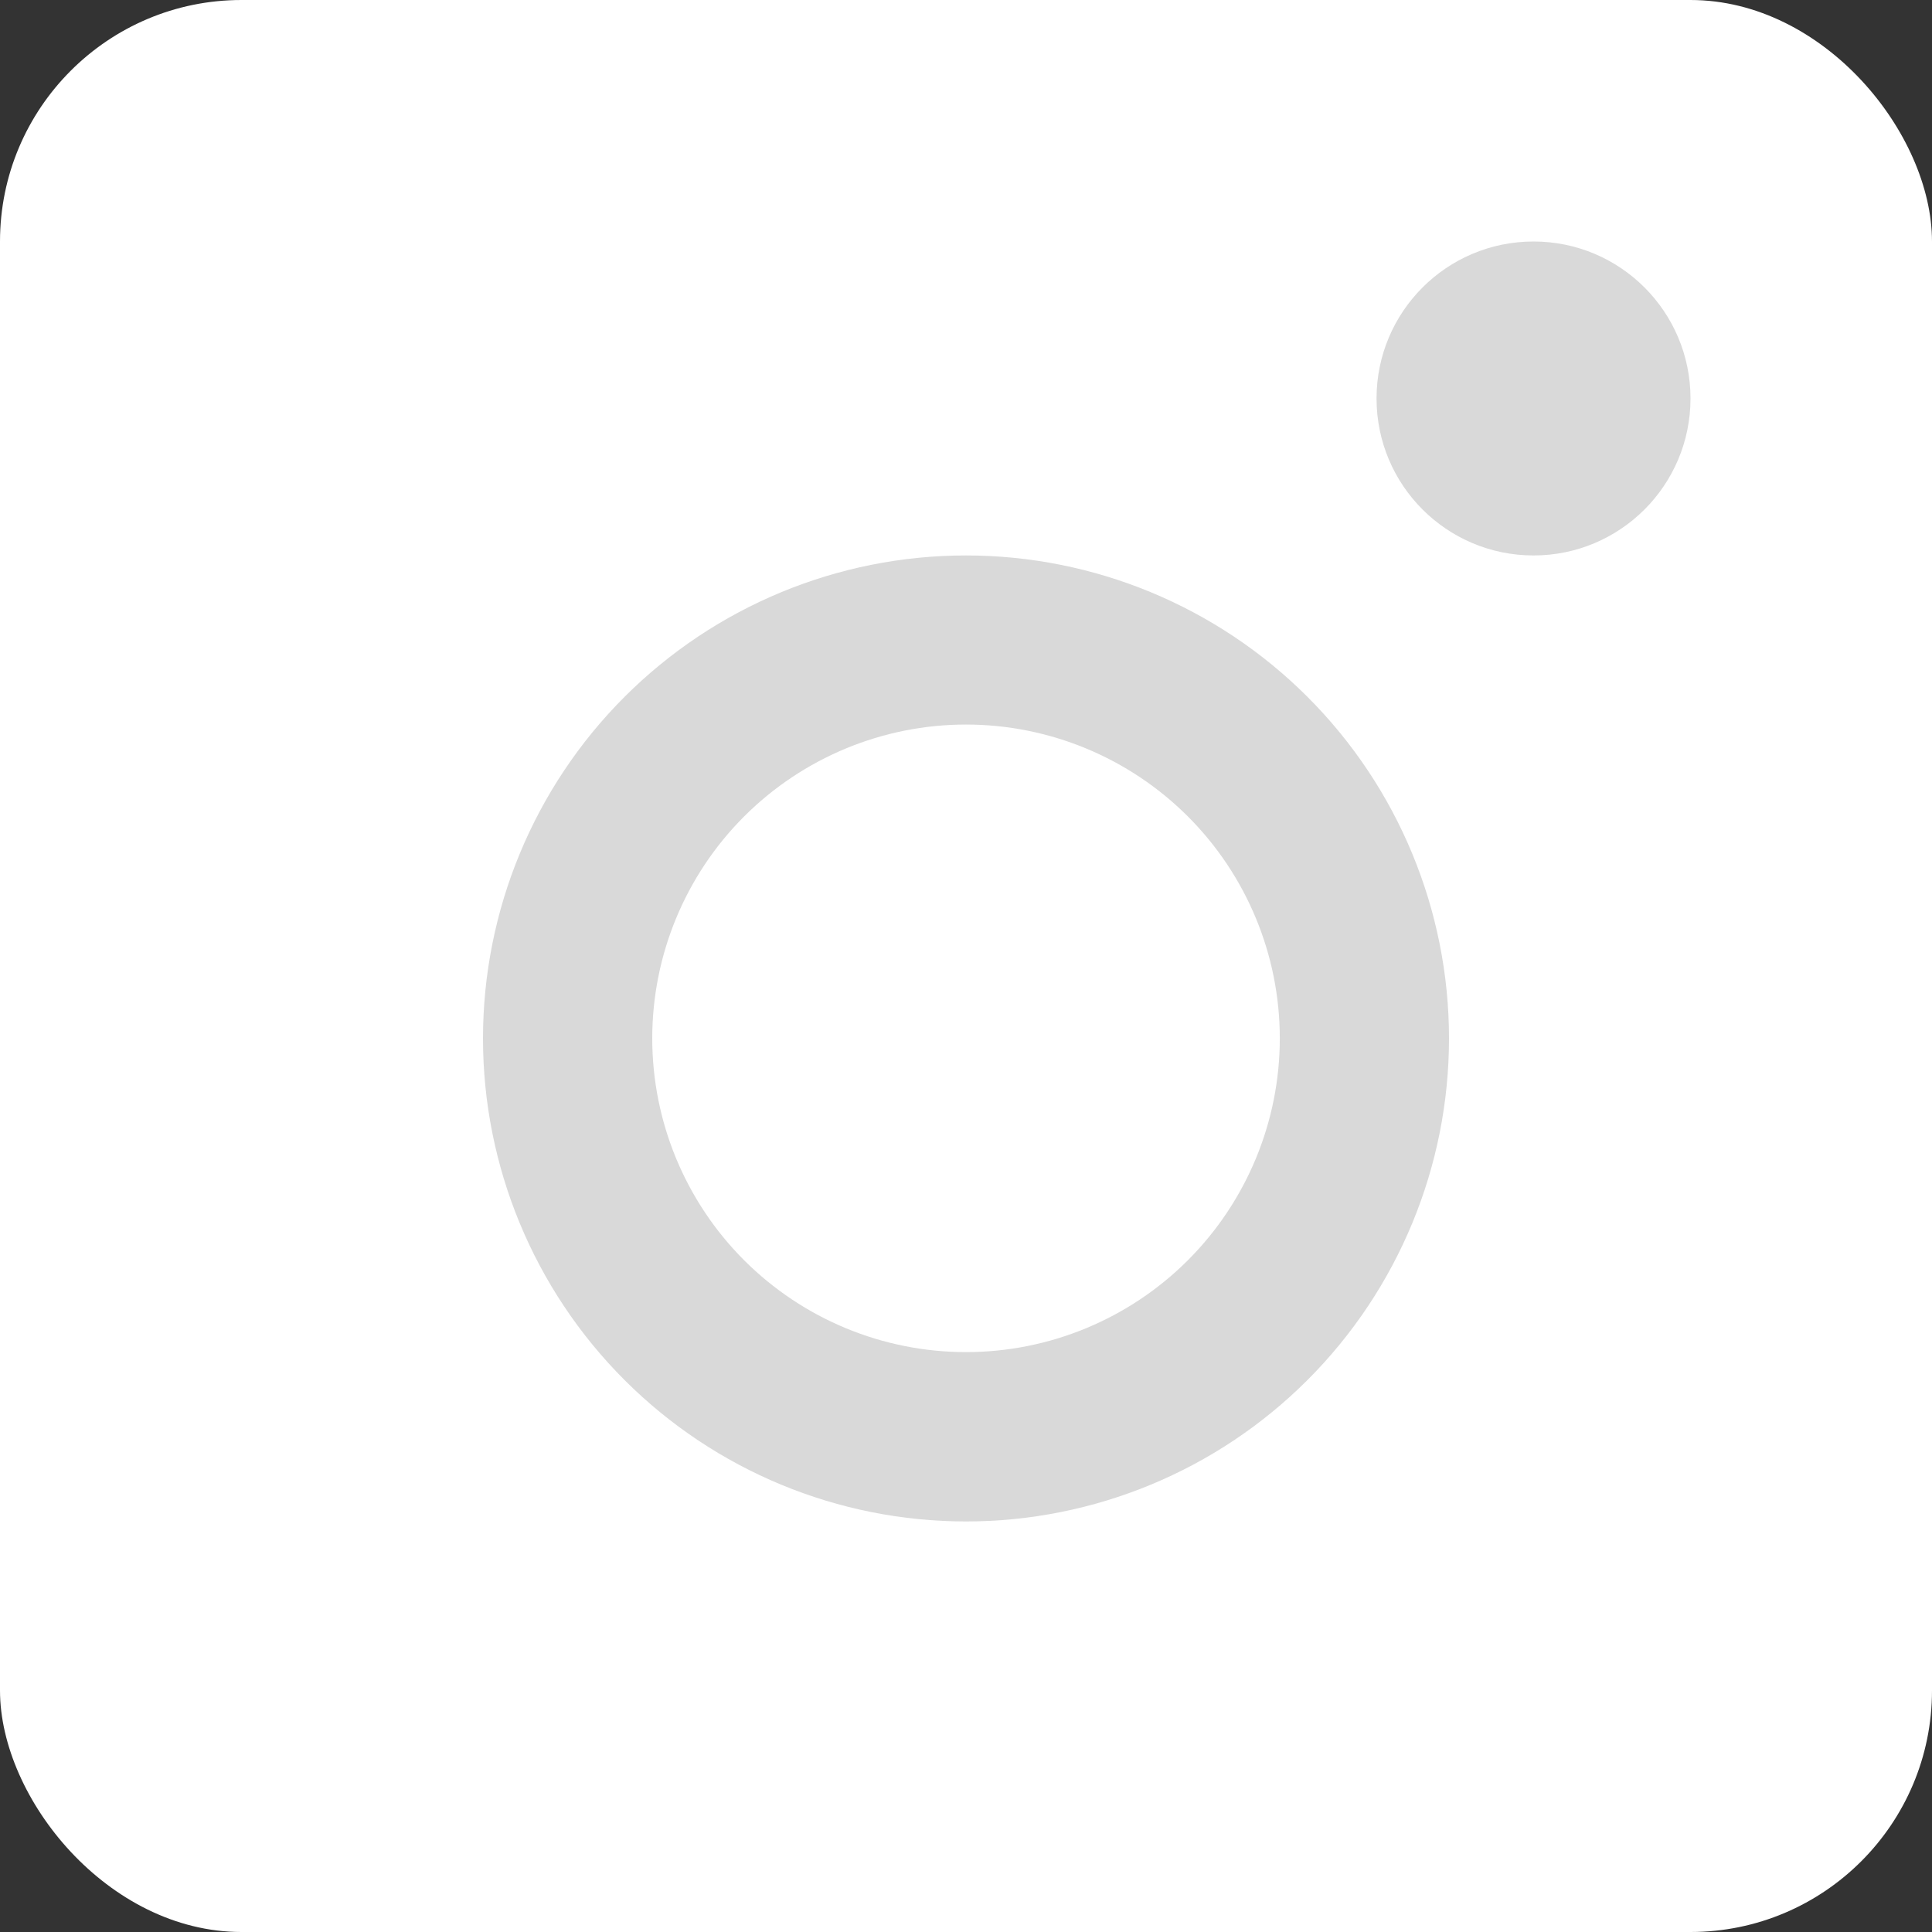 <svg width="40" height="40" viewBox="0 0 40 40" fill="none" xmlns="http://www.w3.org/2000/svg">
    <rect x="0" y="0" width="40" height="40" fill="#333333" stroke="none"/>
    <rect width="40" height="40" rx="5" fill="white"/>
    <g clip-path="url(#clip0_88_178)">
        <path d="M31.75 11.5C33.545 11.5 35 10.045 35 8.25C35 6.455 33.545 5 31.75 5C29.955 5 28.5 6.455 28.5 8.25C28.5 10.045 29.955 11.5 31.75 11.5Z" fill="#D9D9D9"/>
    </g>
    <g clip-path="url(#clip1_88_178)">
        <path d="M20 11.5C17.348 11.5 14.804 12.554 12.929 14.429C11.054 16.304 10 18.848 10 21.5C10 24.152 11.054 26.696 12.929 28.571C14.804 30.446 17.348 31.5 20 31.5C22.652 31.5 25.196 30.446 27.071 28.571C28.946 26.696 30 24.152 30 21.5C30 18.848 28.946 16.304 27.071 14.429C25.196 12.554 22.652 11.5 20 11.5ZM20 27.994C18.277 27.994 16.625 27.31 15.406 26.092C14.188 24.873 13.504 23.221 13.504 21.498C13.504 19.775 14.188 18.122 15.406 16.904C16.625 15.686 18.277 15.001 20 15.001C21.723 15.001 23.375 15.686 24.594 16.904C25.812 18.122 26.497 19.775 26.497 21.498C26.497 23.221 25.812 24.873 24.594 26.092C23.375 27.31 21.723 27.994 20 27.994Z" fill="#D9D9D9"/>
    </g>
    <defs>
        <clipPath id="clip0_88_178">
            <rect width="30" height="6.5" fill="white" transform="translate(5 5)"/>
        </clipPath>
        <clipPath id="clip1_88_178">
            <rect width="30" height="20" fill="white" transform="translate(5 11.5)"/>
        </clipPath>
    </defs>
</svg>
